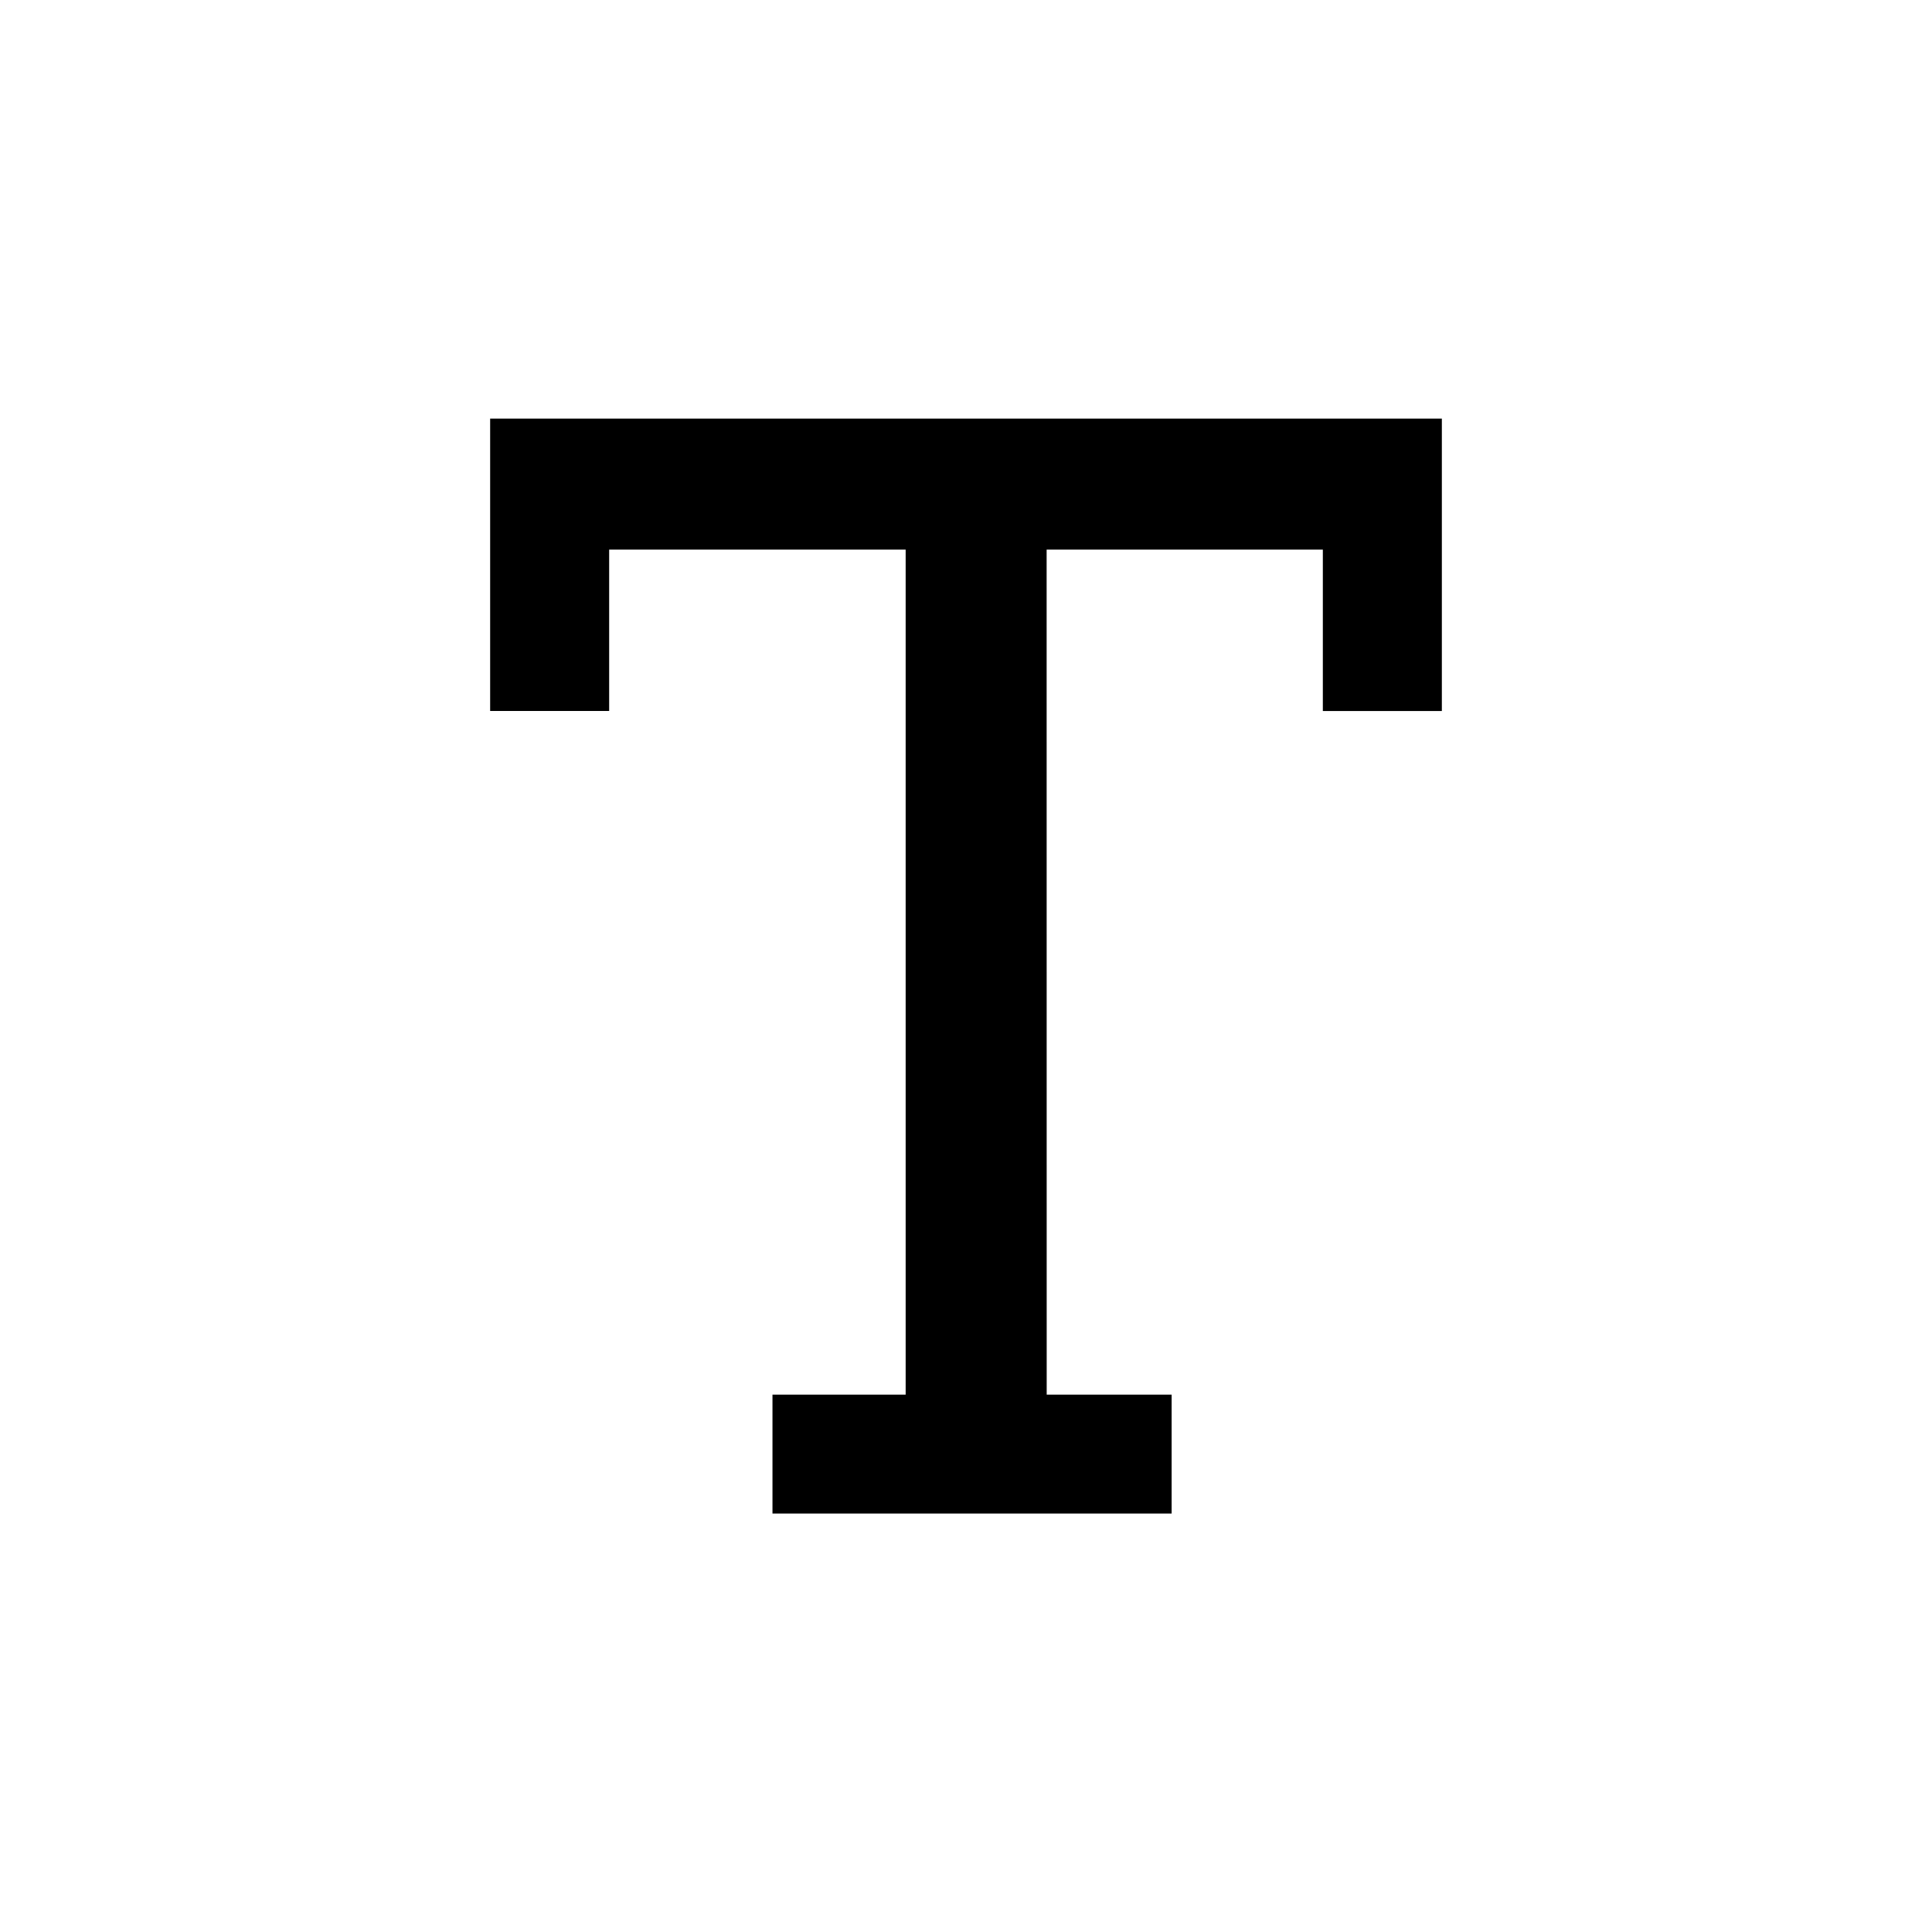 <?xml version="1.0" encoding="utf-8"?>
<!-- Generator: Adobe Illustrator 16.0.0, SVG Export Plug-In . SVG Version: 6.00 Build 0)  -->
<!DOCTYPE svg PUBLIC "-//W3C//DTD SVG 1.1//EN" "http://www.w3.org/Graphics/SVG/1.1/DTD/svg11.dtd">
<svg version="1.1" id="Layer_1" xmlns="http://www.w3.org/2000/svg" xmlns:xlink="http://www.w3.org/1999/xlink" x="0px" y="0px"
	 width="30px" height="30px" viewBox="0 0 30 30" enable-background="new 0 0 30 30" xml:space="preserve">
<g id="ШРИФТ">
	<g>
		<path d="M16.252,8.534h4.289v2.507h1.848V6.5H7.611v4.54h1.848V8.534h4.604v13.122h-2.068v1.846h6.198v-1.846h-1.94L16.252,8.534
			L16.252,8.534z"/>
	</g>
</g>
</svg>
